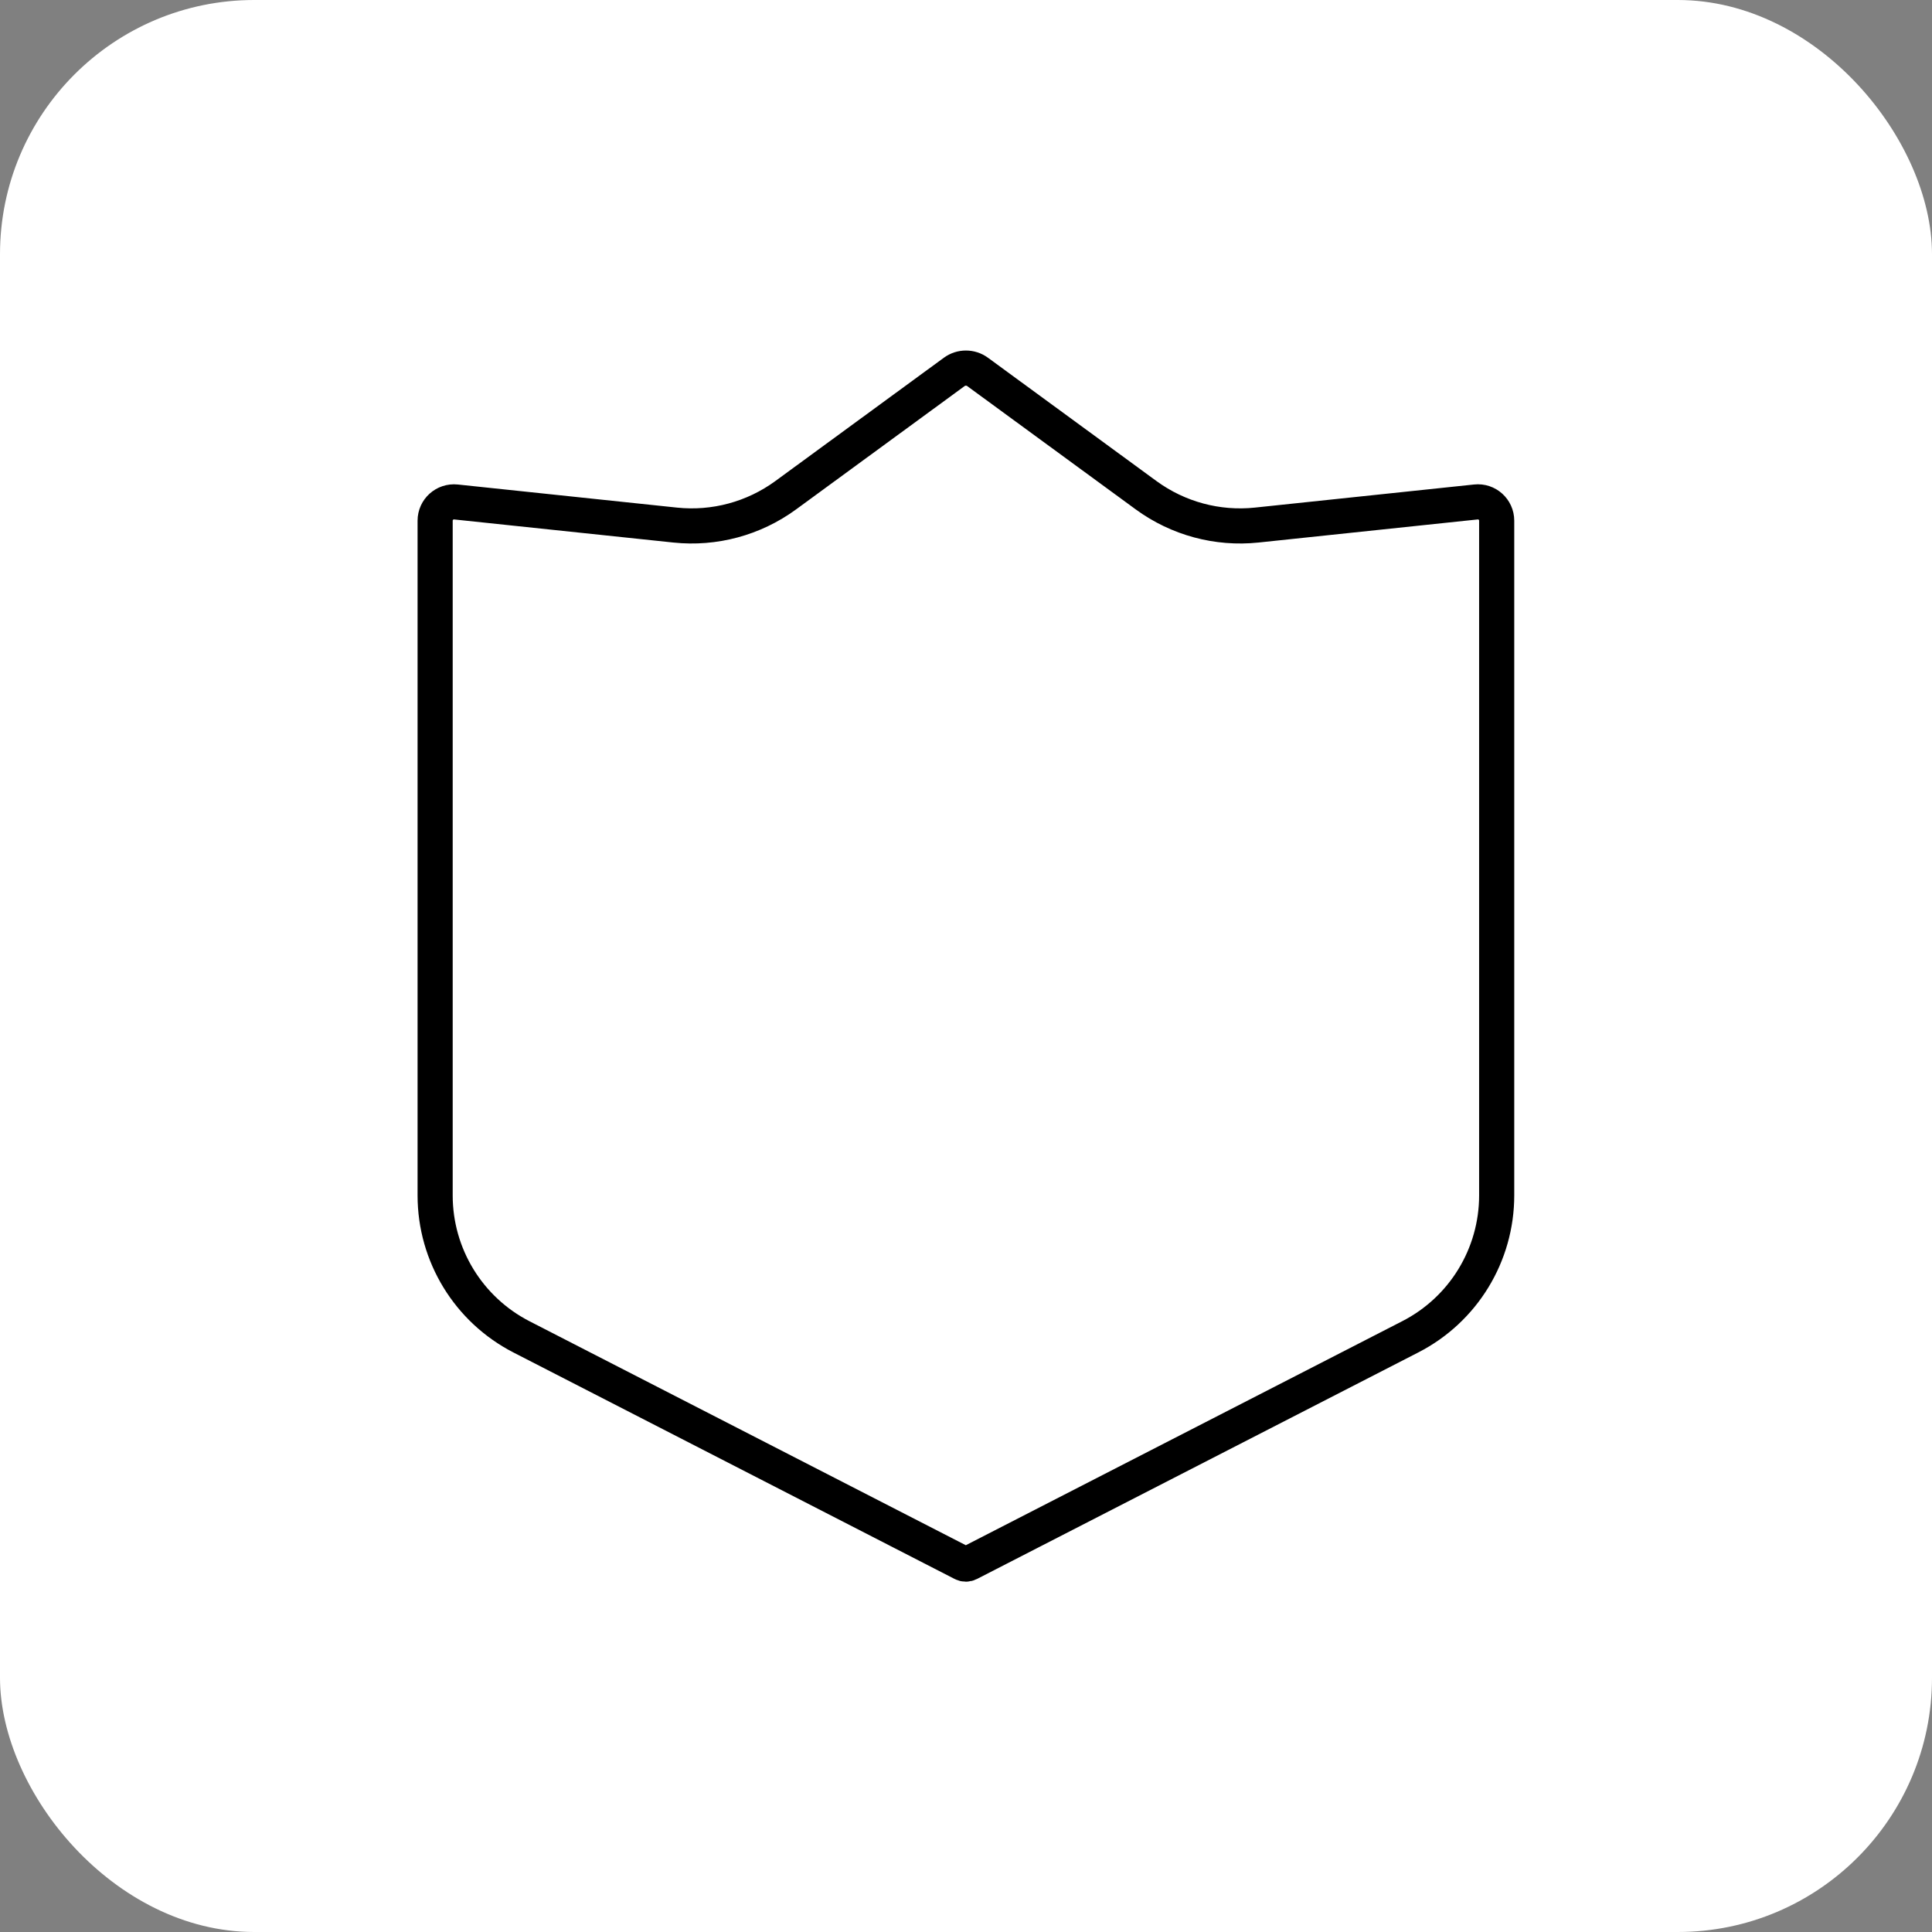 <?xml version="1.0" encoding="UTF-8"?>
<svg id="Layer_1" data-name="Layer 1" xmlns="http://www.w3.org/2000/svg" viewBox="0 0 220 220">
  <rect x="0" y="0" width="220" height="220" fill="#808080" stroke="none"/>
  <defs>
    <style>
      .cls-1 {
        fill: none;
        stroke: #000;
        stroke-linejoin: round;
        stroke-width: 4px;
      }

      .cls-2 {
        fill: #fff;
        stroke-width: 0px;
      }
    </style>
  </defs>
  <rect class="cls-2" x="0" width="220" height="220" rx="28.95" ry="28.95"/>
  <path class="cls-1" d="M110.36,178.01l50.24-25.79c6.04-3.1,9.83-9.31,9.83-16.1V59.29c0-1.27-1.1-2.27-2.37-2.13l-24.96,2.63c-4.47.47-8.95-.74-12.58-3.39l-19.2-14.05c-.79-.58-1.87-.58-2.66,0l-19.2,14.05c-3.63,2.65-8.11,3.86-12.58,3.39l-24.96-2.63c-1.27-.13-2.37.86-2.37,2.13v76.84c0,6.79,3.8,13,9.83,16.1l50.24,25.79c.23.12.5.12.72,0Z"/>
</svg>